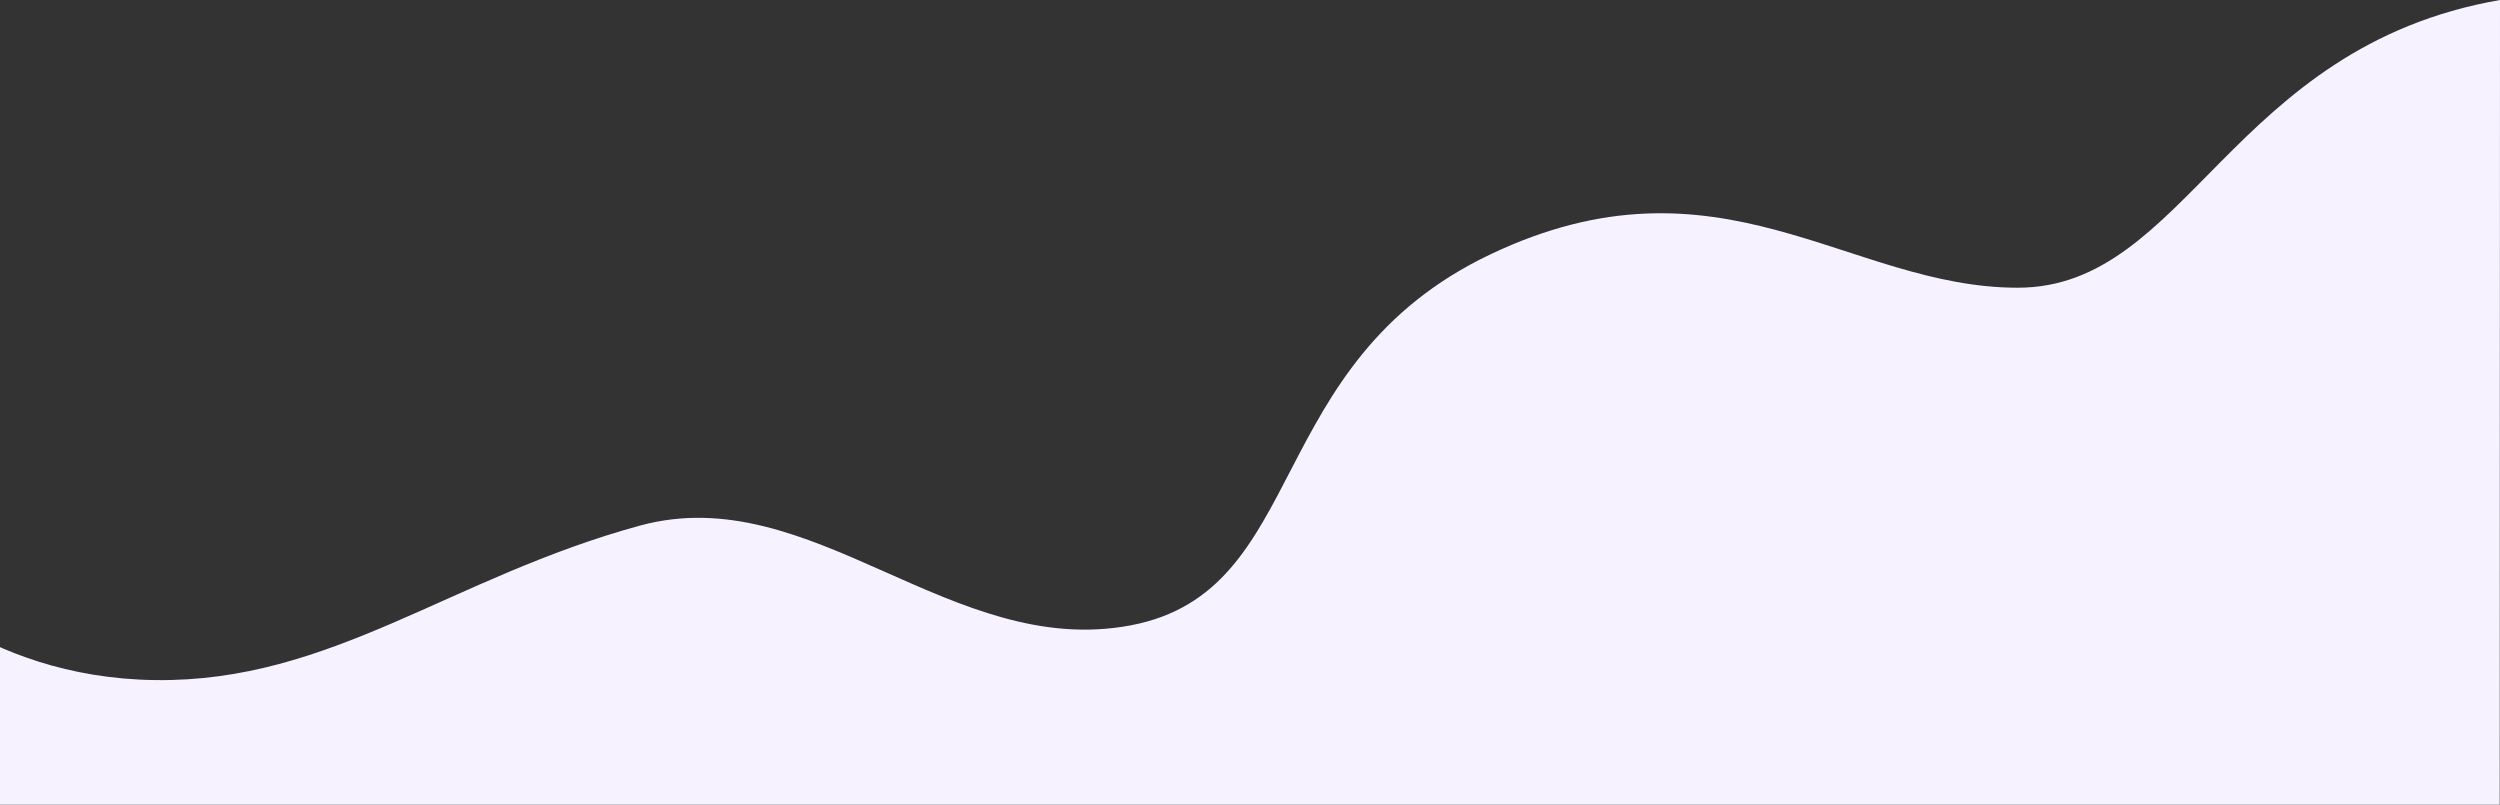<svg width="1920" height="618" viewBox="0 0 1920 618" fill="none" xmlns="http://www.w3.org/2000/svg">
<rect x="0" y="0" width="1920" height="618" fill="#333333" stroke="none"/>
<path d="M-87 437.083C-87 437.083 -15.974 520.562 119.213 522.307C254.399 524.052 346.224 443.194 491.614 403.629C623.076 367.85 730.741 506.425 868.478 480.246C1006.22 454.067 968.567 279.138 1144.59 195.365C1320.61 111.593 1419.48 220.969 1549.59 220.969C1679.7 220.969 1712.55 36.075 1920 0L1919.77 618H-87L-87 437.083Z" fill="#F6F2FF"/>
</svg>
